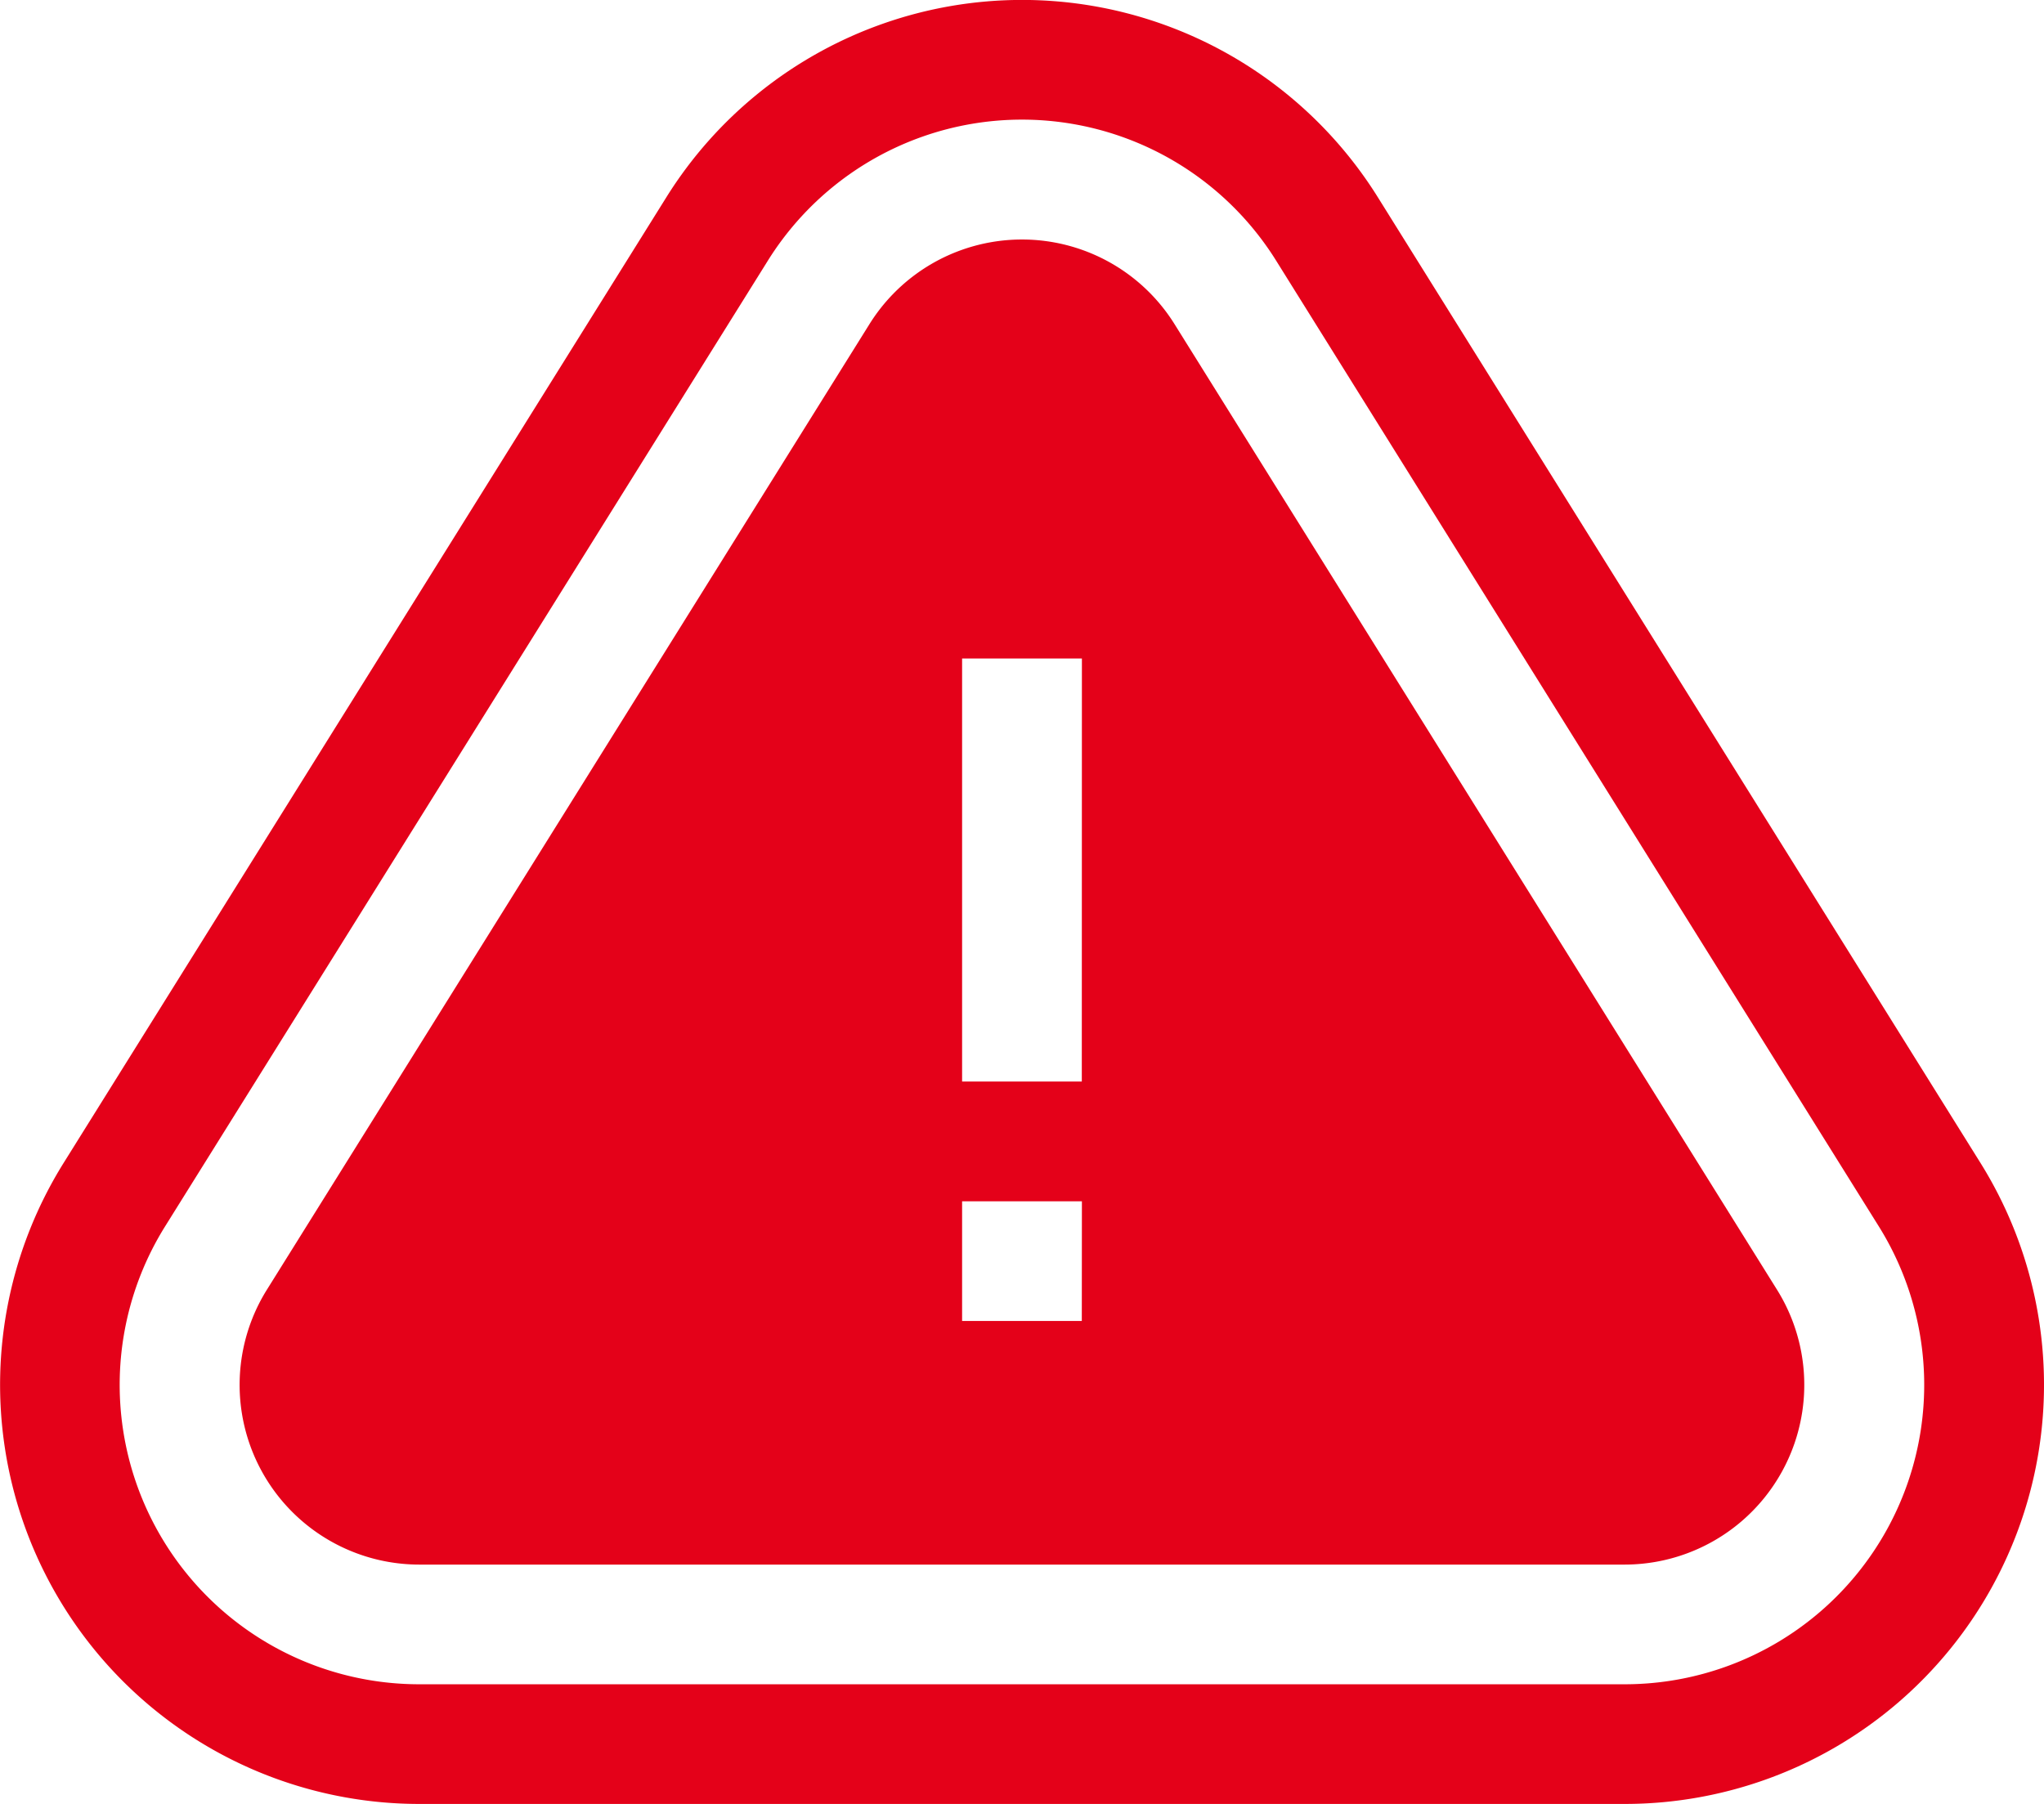 <svg id="_1660141" data-name="1660141" xmlns="http://www.w3.org/2000/svg" width="20.217" height="17.848" viewBox="0 0 20.217 17.848">
  <path id="Path_14422" data-name="Path 14422" d="M19.591,11.509,13.629,1.953a4.147,4.147,0,0,0-7.039,0L.627,11.509a4.147,4.147,0,0,0,3.52,6.338H16.071a4.147,4.147,0,0,0,3.52-6.338Zm-3.52,5.154H4.146a2.962,2.962,0,0,1-2.515-4.527L7.594,2.58a2.962,2.962,0,0,1,5.029,0l5.962,9.556a2.962,2.962,0,0,1-2.515,4.527Zm0,0" transform="translate(0 0)" fill="#e40119"/>
  <path id="Path_14423" data-name="Path 14423" d="M69.249,60.839a1.778,1.778,0,0,0-3.019,0l-5.962,9.556a1.778,1.778,0,0,0,1.51,2.715H73.7a1.778,1.778,0,0,0,1.51-2.715ZM68.331,70.7H67.147V69.516h1.185Zm0-2.369H67.147V64.146h1.185Zm0,0" transform="translate(-57.631 -57.631)" fill="#e40119"/>
</svg>
